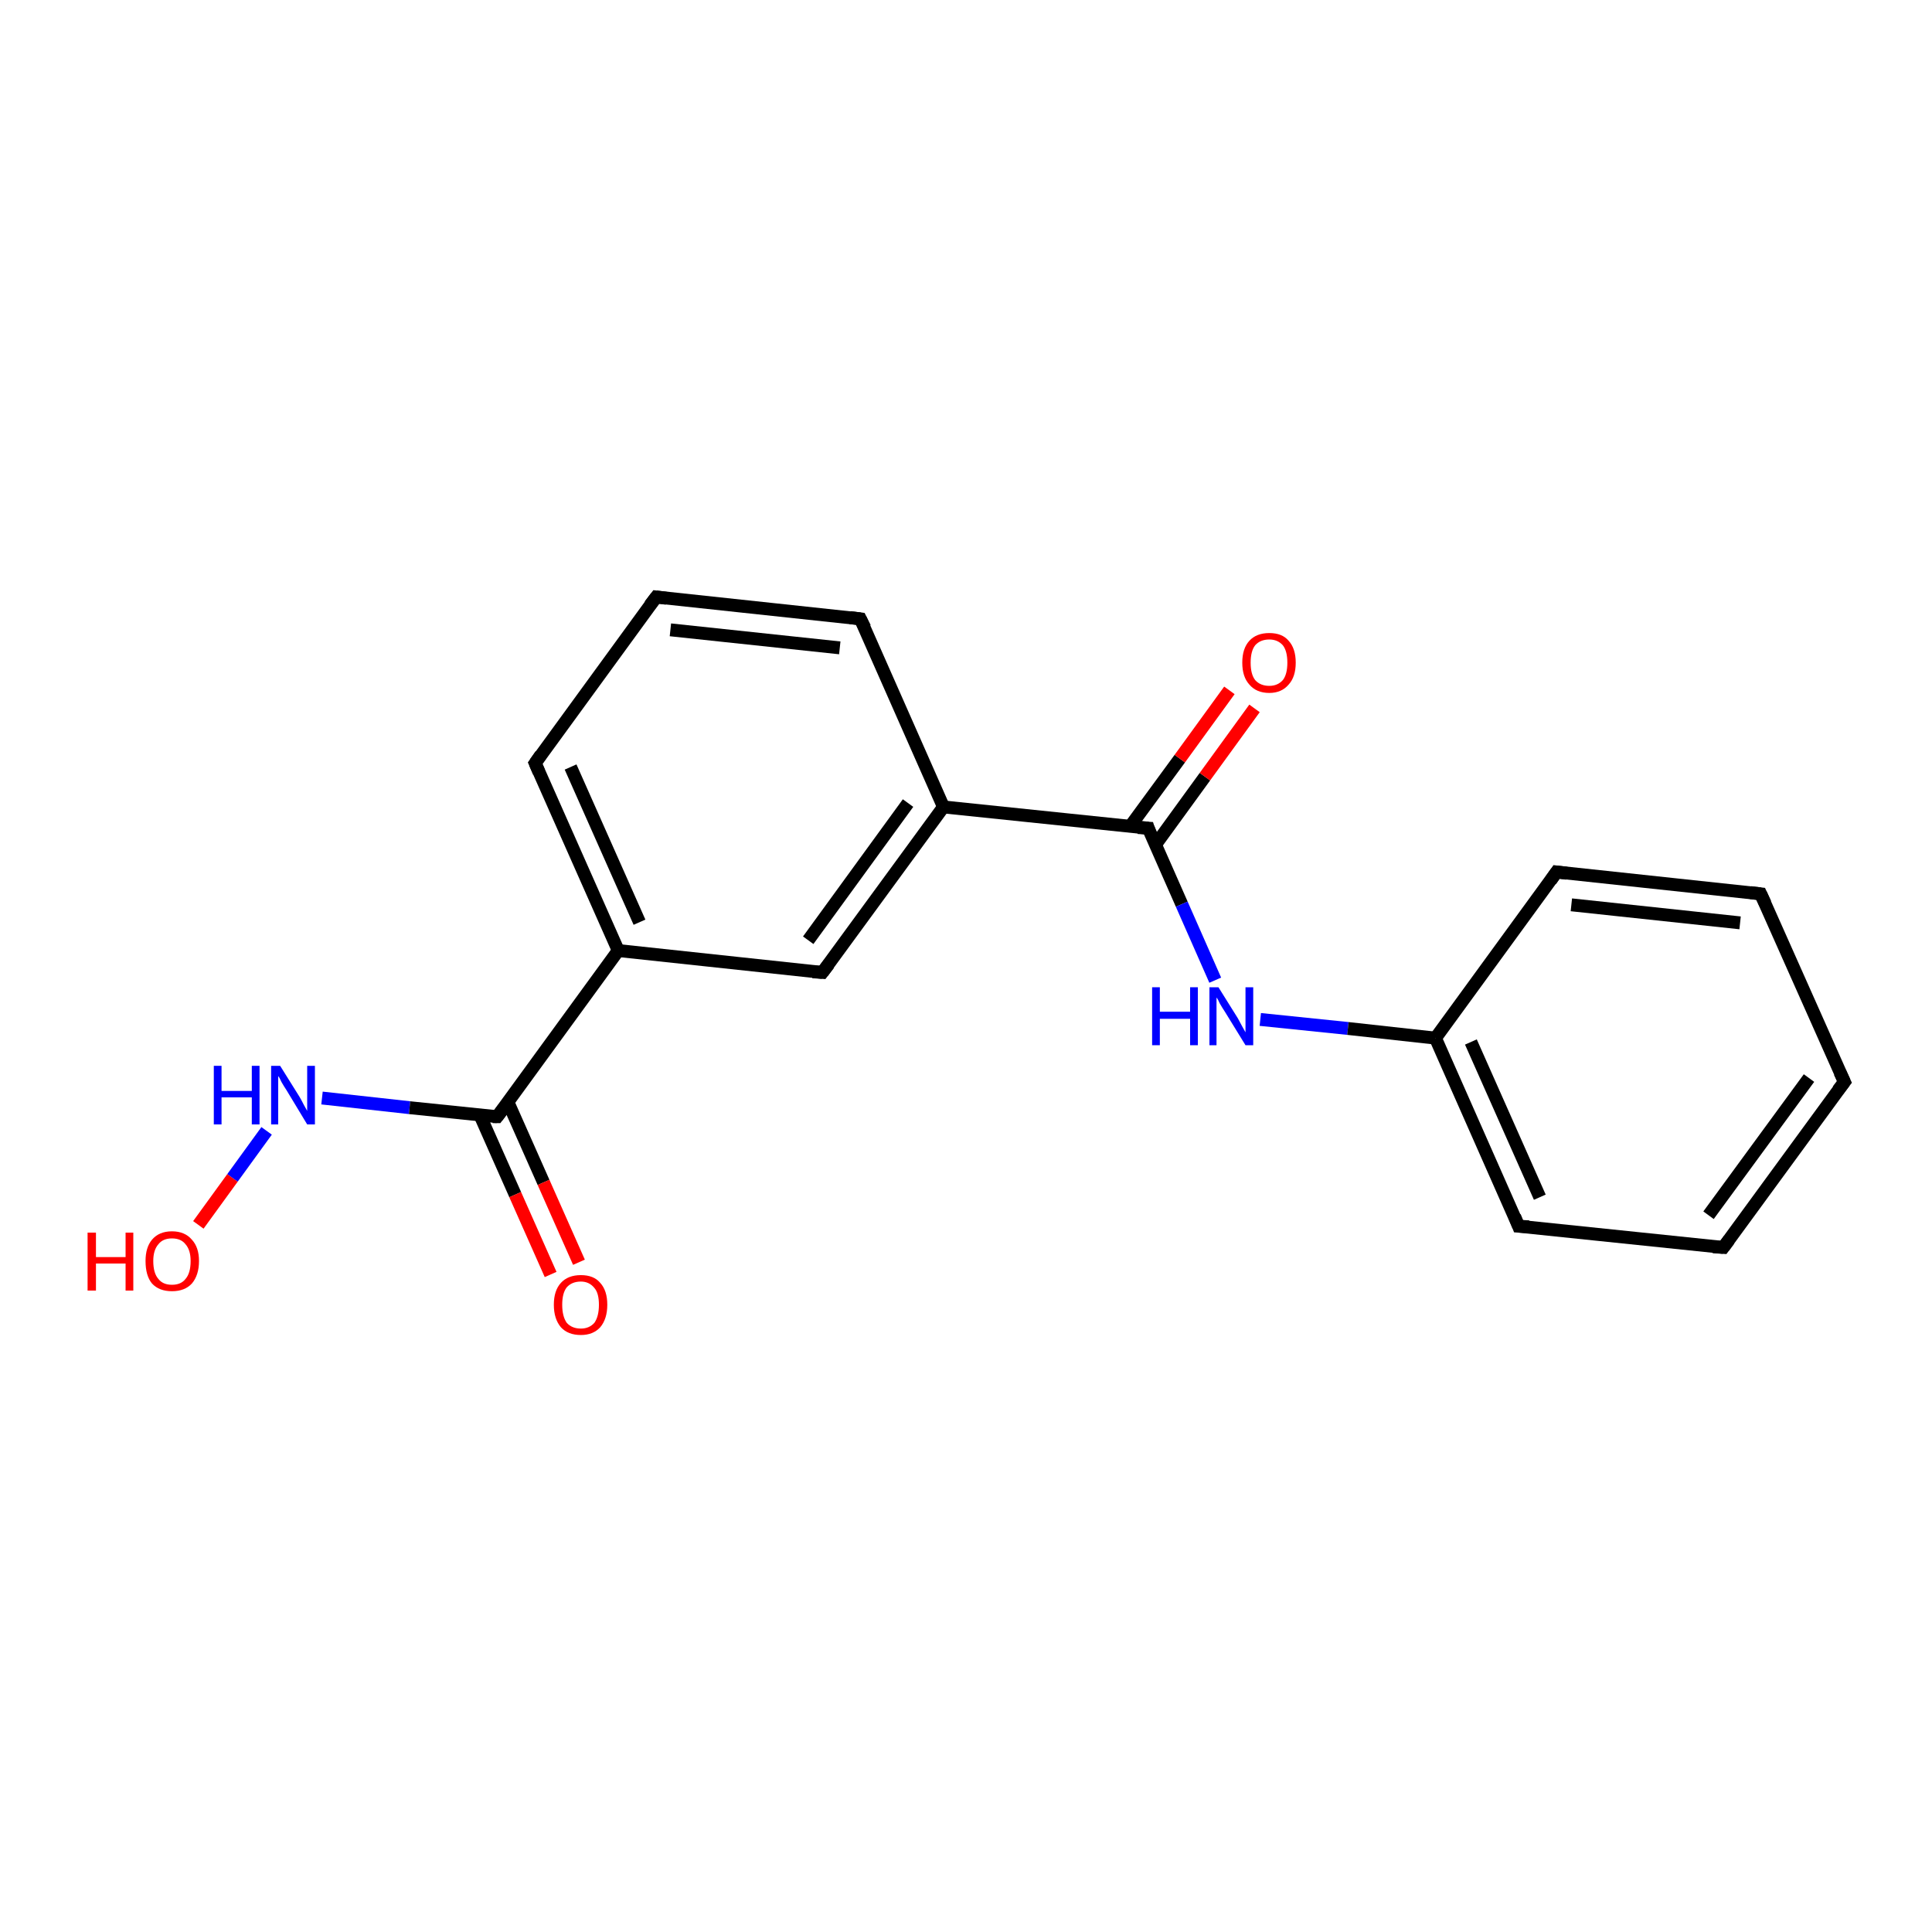 <?xml version='1.0' encoding='iso-8859-1'?>
<svg version='1.1' baseProfile='full'
              xmlns='http://www.w3.org/2000/svg'
                      xmlns:rdkit='http://www.rdkit.org/xml'
                      xmlns:xlink='http://www.w3.org/1999/xlink'
                  xml:space='preserve'
width='300px' height='300px' viewBox='0 0 300 300'>
<!-- END OF HEADER -->
<rect style='opacity:1.0;fill:#FFFFFF;stroke:none' width='300.0' height='300.0' x='0.0' y='0.0'> </rect>
<path class='bond-0 atom-0 atom-1' d='M 30.8,190.2 L 36.1,182.9' style='fill:none;fill-rule:evenodd;stroke:#FF0000;stroke-width:2.0px;stroke-linecap:butt;stroke-linejoin:miter;stroke-opacity:1' />
<path class='bond-0 atom-0 atom-1' d='M 36.1,182.9 L 41.4,175.6' style='fill:none;fill-rule:evenodd;stroke:#0000FF;stroke-width:2.0px;stroke-linecap:butt;stroke-linejoin:miter;stroke-opacity:1' />
<path class='bond-1 atom-1 atom-2' d='M 50.0,170.5 L 63.6,172.0' style='fill:none;fill-rule:evenodd;stroke:#0000FF;stroke-width:2.0px;stroke-linecap:butt;stroke-linejoin:miter;stroke-opacity:1' />
<path class='bond-1 atom-1 atom-2' d='M 63.6,172.0 L 77.2,173.4' style='fill:none;fill-rule:evenodd;stroke:#000000;stroke-width:2.0px;stroke-linecap:butt;stroke-linejoin:miter;stroke-opacity:1' />
<path class='bond-2 atom-2 atom-3' d='M 74.5,173.1 L 80.0,185.5' style='fill:none;fill-rule:evenodd;stroke:#000000;stroke-width:2.0px;stroke-linecap:butt;stroke-linejoin:miter;stroke-opacity:1' />
<path class='bond-2 atom-2 atom-3' d='M 80.0,185.5 L 85.5,197.9' style='fill:none;fill-rule:evenodd;stroke:#FF0000;stroke-width:2.0px;stroke-linecap:butt;stroke-linejoin:miter;stroke-opacity:1' />
<path class='bond-2 atom-2 atom-3' d='M 78.9,171.2 L 84.4,183.6' style='fill:none;fill-rule:evenodd;stroke:#000000;stroke-width:2.0px;stroke-linecap:butt;stroke-linejoin:miter;stroke-opacity:1' />
<path class='bond-2 atom-2 atom-3' d='M 84.4,183.6 L 89.9,196.0' style='fill:none;fill-rule:evenodd;stroke:#FF0000;stroke-width:2.0px;stroke-linecap:butt;stroke-linejoin:miter;stroke-opacity:1' />
<path class='bond-3 atom-2 atom-4' d='M 77.2,173.4 L 96.0,147.6' style='fill:none;fill-rule:evenodd;stroke:#000000;stroke-width:2.0px;stroke-linecap:butt;stroke-linejoin:miter;stroke-opacity:1' />
<path class='bond-4 atom-4 atom-5' d='M 96.0,147.6 L 83.1,118.5' style='fill:none;fill-rule:evenodd;stroke:#000000;stroke-width:2.0px;stroke-linecap:butt;stroke-linejoin:miter;stroke-opacity:1' />
<path class='bond-4 atom-4 atom-5' d='M 99.3,143.2 L 88.6,119.1' style='fill:none;fill-rule:evenodd;stroke:#000000;stroke-width:2.0px;stroke-linecap:butt;stroke-linejoin:miter;stroke-opacity:1' />
<path class='bond-5 atom-5 atom-6' d='M 83.1,118.5 L 101.9,92.7' style='fill:none;fill-rule:evenodd;stroke:#000000;stroke-width:2.0px;stroke-linecap:butt;stroke-linejoin:miter;stroke-opacity:1' />
<path class='bond-6 atom-6 atom-7' d='M 101.9,92.7 L 133.6,96.1' style='fill:none;fill-rule:evenodd;stroke:#000000;stroke-width:2.0px;stroke-linecap:butt;stroke-linejoin:miter;stroke-opacity:1' />
<path class='bond-6 atom-6 atom-7' d='M 104.1,97.8 L 130.4,100.6' style='fill:none;fill-rule:evenodd;stroke:#000000;stroke-width:2.0px;stroke-linecap:butt;stroke-linejoin:miter;stroke-opacity:1' />
<path class='bond-7 atom-7 atom-8' d='M 133.6,96.1 L 146.5,125.3' style='fill:none;fill-rule:evenodd;stroke:#000000;stroke-width:2.0px;stroke-linecap:butt;stroke-linejoin:miter;stroke-opacity:1' />
<path class='bond-8 atom-8 atom-9' d='M 146.5,125.3 L 127.7,151.0' style='fill:none;fill-rule:evenodd;stroke:#000000;stroke-width:2.0px;stroke-linecap:butt;stroke-linejoin:miter;stroke-opacity:1' />
<path class='bond-8 atom-8 atom-9' d='M 141.0,124.7 L 125.5,146.0' style='fill:none;fill-rule:evenodd;stroke:#000000;stroke-width:2.0px;stroke-linecap:butt;stroke-linejoin:miter;stroke-opacity:1' />
<path class='bond-9 atom-8 atom-10' d='M 146.5,125.3 L 178.3,128.6' style='fill:none;fill-rule:evenodd;stroke:#000000;stroke-width:2.0px;stroke-linecap:butt;stroke-linejoin:miter;stroke-opacity:1' />
<path class='bond-10 atom-10 atom-11' d='M 179.4,131.2 L 187.1,120.6' style='fill:none;fill-rule:evenodd;stroke:#000000;stroke-width:2.0px;stroke-linecap:butt;stroke-linejoin:miter;stroke-opacity:1' />
<path class='bond-10 atom-10 atom-11' d='M 187.1,120.6 L 194.8,110.0' style='fill:none;fill-rule:evenodd;stroke:#FF0000;stroke-width:2.0px;stroke-linecap:butt;stroke-linejoin:miter;stroke-opacity:1' />
<path class='bond-10 atom-10 atom-11' d='M 175.5,128.3 L 183.2,117.8' style='fill:none;fill-rule:evenodd;stroke:#000000;stroke-width:2.0px;stroke-linecap:butt;stroke-linejoin:miter;stroke-opacity:1' />
<path class='bond-10 atom-10 atom-11' d='M 183.2,117.8 L 190.9,107.2' style='fill:none;fill-rule:evenodd;stroke:#FF0000;stroke-width:2.0px;stroke-linecap:butt;stroke-linejoin:miter;stroke-opacity:1' />
<path class='bond-11 atom-10 atom-12' d='M 178.3,128.6 L 183.5,140.4' style='fill:none;fill-rule:evenodd;stroke:#000000;stroke-width:2.0px;stroke-linecap:butt;stroke-linejoin:miter;stroke-opacity:1' />
<path class='bond-11 atom-10 atom-12' d='M 183.5,140.4 L 188.7,152.2' style='fill:none;fill-rule:evenodd;stroke:#0000FF;stroke-width:2.0px;stroke-linecap:butt;stroke-linejoin:miter;stroke-opacity:1' />
<path class='bond-12 atom-12 atom-13' d='M 195.7,158.3 L 209.3,159.7' style='fill:none;fill-rule:evenodd;stroke:#0000FF;stroke-width:2.0px;stroke-linecap:butt;stroke-linejoin:miter;stroke-opacity:1' />
<path class='bond-12 atom-12 atom-13' d='M 209.3,159.7 L 222.9,161.2' style='fill:none;fill-rule:evenodd;stroke:#000000;stroke-width:2.0px;stroke-linecap:butt;stroke-linejoin:miter;stroke-opacity:1' />
<path class='bond-13 atom-13 atom-14' d='M 222.9,161.2 L 235.8,190.4' style='fill:none;fill-rule:evenodd;stroke:#000000;stroke-width:2.0px;stroke-linecap:butt;stroke-linejoin:miter;stroke-opacity:1' />
<path class='bond-13 atom-13 atom-14' d='M 228.4,161.8 L 239.1,185.9' style='fill:none;fill-rule:evenodd;stroke:#000000;stroke-width:2.0px;stroke-linecap:butt;stroke-linejoin:miter;stroke-opacity:1' />
<path class='bond-14 atom-14 atom-15' d='M 235.8,190.4 L 267.6,193.7' style='fill:none;fill-rule:evenodd;stroke:#000000;stroke-width:2.0px;stroke-linecap:butt;stroke-linejoin:miter;stroke-opacity:1' />
<path class='bond-15 atom-15 atom-16' d='M 267.6,193.7 L 286.4,168.0' style='fill:none;fill-rule:evenodd;stroke:#000000;stroke-width:2.0px;stroke-linecap:butt;stroke-linejoin:miter;stroke-opacity:1' />
<path class='bond-15 atom-15 atom-16' d='M 265.3,188.7 L 280.9,167.4' style='fill:none;fill-rule:evenodd;stroke:#000000;stroke-width:2.0px;stroke-linecap:butt;stroke-linejoin:miter;stroke-opacity:1' />
<path class='bond-16 atom-16 atom-17' d='M 286.4,168.0 L 273.4,138.8' style='fill:none;fill-rule:evenodd;stroke:#000000;stroke-width:2.0px;stroke-linecap:butt;stroke-linejoin:miter;stroke-opacity:1' />
<path class='bond-17 atom-17 atom-18' d='M 273.4,138.8 L 241.7,135.4' style='fill:none;fill-rule:evenodd;stroke:#000000;stroke-width:2.0px;stroke-linecap:butt;stroke-linejoin:miter;stroke-opacity:1' />
<path class='bond-17 atom-17 atom-18' d='M 270.2,143.3 L 244.0,140.5' style='fill:none;fill-rule:evenodd;stroke:#000000;stroke-width:2.0px;stroke-linecap:butt;stroke-linejoin:miter;stroke-opacity:1' />
<path class='bond-18 atom-9 atom-4' d='M 127.7,151.0 L 96.0,147.6' style='fill:none;fill-rule:evenodd;stroke:#000000;stroke-width:2.0px;stroke-linecap:butt;stroke-linejoin:miter;stroke-opacity:1' />
<path class='bond-19 atom-18 atom-13' d='M 241.7,135.4 L 222.9,161.2' style='fill:none;fill-rule:evenodd;stroke:#000000;stroke-width:2.0px;stroke-linecap:butt;stroke-linejoin:miter;stroke-opacity:1' />
<path d='M 76.5,173.4 L 77.2,173.4 L 78.2,172.1' style='fill:none;stroke:#000000;stroke-width:2.0px;stroke-linecap:butt;stroke-linejoin:miter;stroke-opacity:1;' />
<path d='M 83.7,119.9 L 83.1,118.5 L 84.0,117.2' style='fill:none;stroke:#000000;stroke-width:2.0px;stroke-linecap:butt;stroke-linejoin:miter;stroke-opacity:1;' />
<path d='M 100.9,94.0 L 101.9,92.7 L 103.5,92.9' style='fill:none;stroke:#000000;stroke-width:2.0px;stroke-linecap:butt;stroke-linejoin:miter;stroke-opacity:1;' />
<path d='M 132.0,95.9 L 133.6,96.1 L 134.3,97.5' style='fill:none;stroke:#000000;stroke-width:2.0px;stroke-linecap:butt;stroke-linejoin:miter;stroke-opacity:1;' />
<path d='M 128.7,149.7 L 127.7,151.0 L 126.2,150.9' style='fill:none;stroke:#000000;stroke-width:2.0px;stroke-linecap:butt;stroke-linejoin:miter;stroke-opacity:1;' />
<path d='M 176.7,128.5 L 178.3,128.6 L 178.5,129.2' style='fill:none;stroke:#000000;stroke-width:2.0px;stroke-linecap:butt;stroke-linejoin:miter;stroke-opacity:1;' />
<path d='M 235.2,188.9 L 235.8,190.4 L 237.4,190.5' style='fill:none;stroke:#000000;stroke-width:2.0px;stroke-linecap:butt;stroke-linejoin:miter;stroke-opacity:1;' />
<path d='M 266.0,193.6 L 267.6,193.7 L 268.5,192.5' style='fill:none;stroke:#000000;stroke-width:2.0px;stroke-linecap:butt;stroke-linejoin:miter;stroke-opacity:1;' />
<path d='M 285.4,169.3 L 286.4,168.0 L 285.7,166.5' style='fill:none;stroke:#000000;stroke-width:2.0px;stroke-linecap:butt;stroke-linejoin:miter;stroke-opacity:1;' />
<path d='M 274.1,140.3 L 273.4,138.8 L 271.8,138.6' style='fill:none;stroke:#000000;stroke-width:2.0px;stroke-linecap:butt;stroke-linejoin:miter;stroke-opacity:1;' />
<path d='M 243.3,135.6 L 241.7,135.4 L 240.8,136.7' style='fill:none;stroke:#000000;stroke-width:2.0px;stroke-linecap:butt;stroke-linejoin:miter;stroke-opacity:1;' />
<path class='atom-0' d='M 13.6 191.4
L 14.9 191.4
L 14.9 195.2
L 19.5 195.2
L 19.5 191.4
L 20.7 191.4
L 20.7 200.4
L 19.5 200.4
L 19.5 196.2
L 14.9 196.2
L 14.9 200.4
L 13.6 200.4
L 13.6 191.4
' fill='#FF0000'/>
<path class='atom-0' d='M 22.6 195.8
Q 22.6 193.7, 23.6 192.5
Q 24.7 191.2, 26.7 191.2
Q 28.7 191.2, 29.8 192.5
Q 30.9 193.7, 30.9 195.8
Q 30.9 198.0, 29.8 199.3
Q 28.7 200.5, 26.7 200.5
Q 24.7 200.5, 23.6 199.3
Q 22.6 198.1, 22.6 195.8
M 26.7 199.5
Q 28.1 199.5, 28.8 198.6
Q 29.6 197.7, 29.6 195.8
Q 29.6 194.1, 28.8 193.2
Q 28.1 192.3, 26.7 192.3
Q 25.3 192.3, 24.6 193.2
Q 23.8 194.1, 23.8 195.8
Q 23.8 197.7, 24.6 198.6
Q 25.3 199.5, 26.7 199.5
' fill='#FF0000'/>
<path class='atom-1' d='M 33.2 165.5
L 34.4 165.5
L 34.4 169.4
L 39.1 169.4
L 39.1 165.5
L 40.3 165.5
L 40.3 174.6
L 39.1 174.6
L 39.1 170.4
L 34.4 170.4
L 34.4 174.6
L 33.2 174.6
L 33.2 165.5
' fill='#0000FF'/>
<path class='atom-1' d='M 43.5 165.5
L 46.5 170.3
Q 46.8 170.8, 47.2 171.6
Q 47.7 172.5, 47.7 172.5
L 47.7 165.5
L 48.9 165.5
L 48.9 174.6
L 47.7 174.6
L 44.5 169.3
Q 44.1 168.7, 43.7 168.0
Q 43.4 167.3, 43.2 167.1
L 43.2 174.6
L 42.1 174.6
L 42.1 165.5
L 43.5 165.5
' fill='#0000FF'/>
<path class='atom-3' d='M 86.0 202.6
Q 86.0 200.4, 87.1 199.2
Q 88.2 198.0, 90.2 198.0
Q 92.2 198.0, 93.2 199.2
Q 94.3 200.4, 94.3 202.6
Q 94.3 204.8, 93.2 206.1
Q 92.1 207.3, 90.2 207.3
Q 88.2 207.3, 87.1 206.1
Q 86.0 204.8, 86.0 202.6
M 90.2 206.3
Q 91.5 206.3, 92.3 205.4
Q 93.0 204.4, 93.0 202.6
Q 93.0 200.8, 92.3 200.0
Q 91.5 199.0, 90.2 199.0
Q 88.8 199.0, 88.0 199.9
Q 87.3 200.8, 87.3 202.6
Q 87.3 204.4, 88.0 205.4
Q 88.8 206.3, 90.2 206.3
' fill='#FF0000'/>
<path class='atom-11' d='M 192.9 102.9
Q 192.9 100.7, 194.0 99.5
Q 195.1 98.3, 197.1 98.3
Q 199.1 98.3, 200.1 99.5
Q 201.2 100.7, 201.2 102.9
Q 201.2 105.1, 200.1 106.3
Q 199.0 107.6, 197.1 107.6
Q 195.1 107.6, 194.0 106.3
Q 192.9 105.1, 192.9 102.9
M 197.1 106.5
Q 198.4 106.5, 199.2 105.6
Q 199.9 104.7, 199.9 102.9
Q 199.9 101.1, 199.2 100.2
Q 198.4 99.3, 197.1 99.3
Q 195.7 99.3, 194.9 100.2
Q 194.2 101.1, 194.2 102.9
Q 194.2 104.7, 194.9 105.6
Q 195.7 106.5, 197.1 106.5
' fill='#FF0000'/>
<path class='atom-12' d='M 178.9 153.3
L 180.1 153.3
L 180.1 157.1
L 184.8 157.1
L 184.8 153.3
L 186.0 153.3
L 186.0 162.3
L 184.8 162.3
L 184.8 158.2
L 180.1 158.2
L 180.1 162.3
L 178.9 162.3
L 178.9 153.3
' fill='#0000FF'/>
<path class='atom-12' d='M 189.2 153.3
L 192.2 158.1
Q 192.4 158.5, 192.9 159.4
Q 193.4 160.3, 193.4 160.3
L 193.4 153.3
L 194.6 153.3
L 194.6 162.3
L 193.4 162.3
L 190.2 157.1
Q 189.8 156.5, 189.4 155.8
Q 189.1 155.1, 188.9 154.9
L 188.9 162.3
L 187.8 162.3
L 187.8 153.3
L 189.2 153.3
' fill='#0000FF'/>
</svg>
